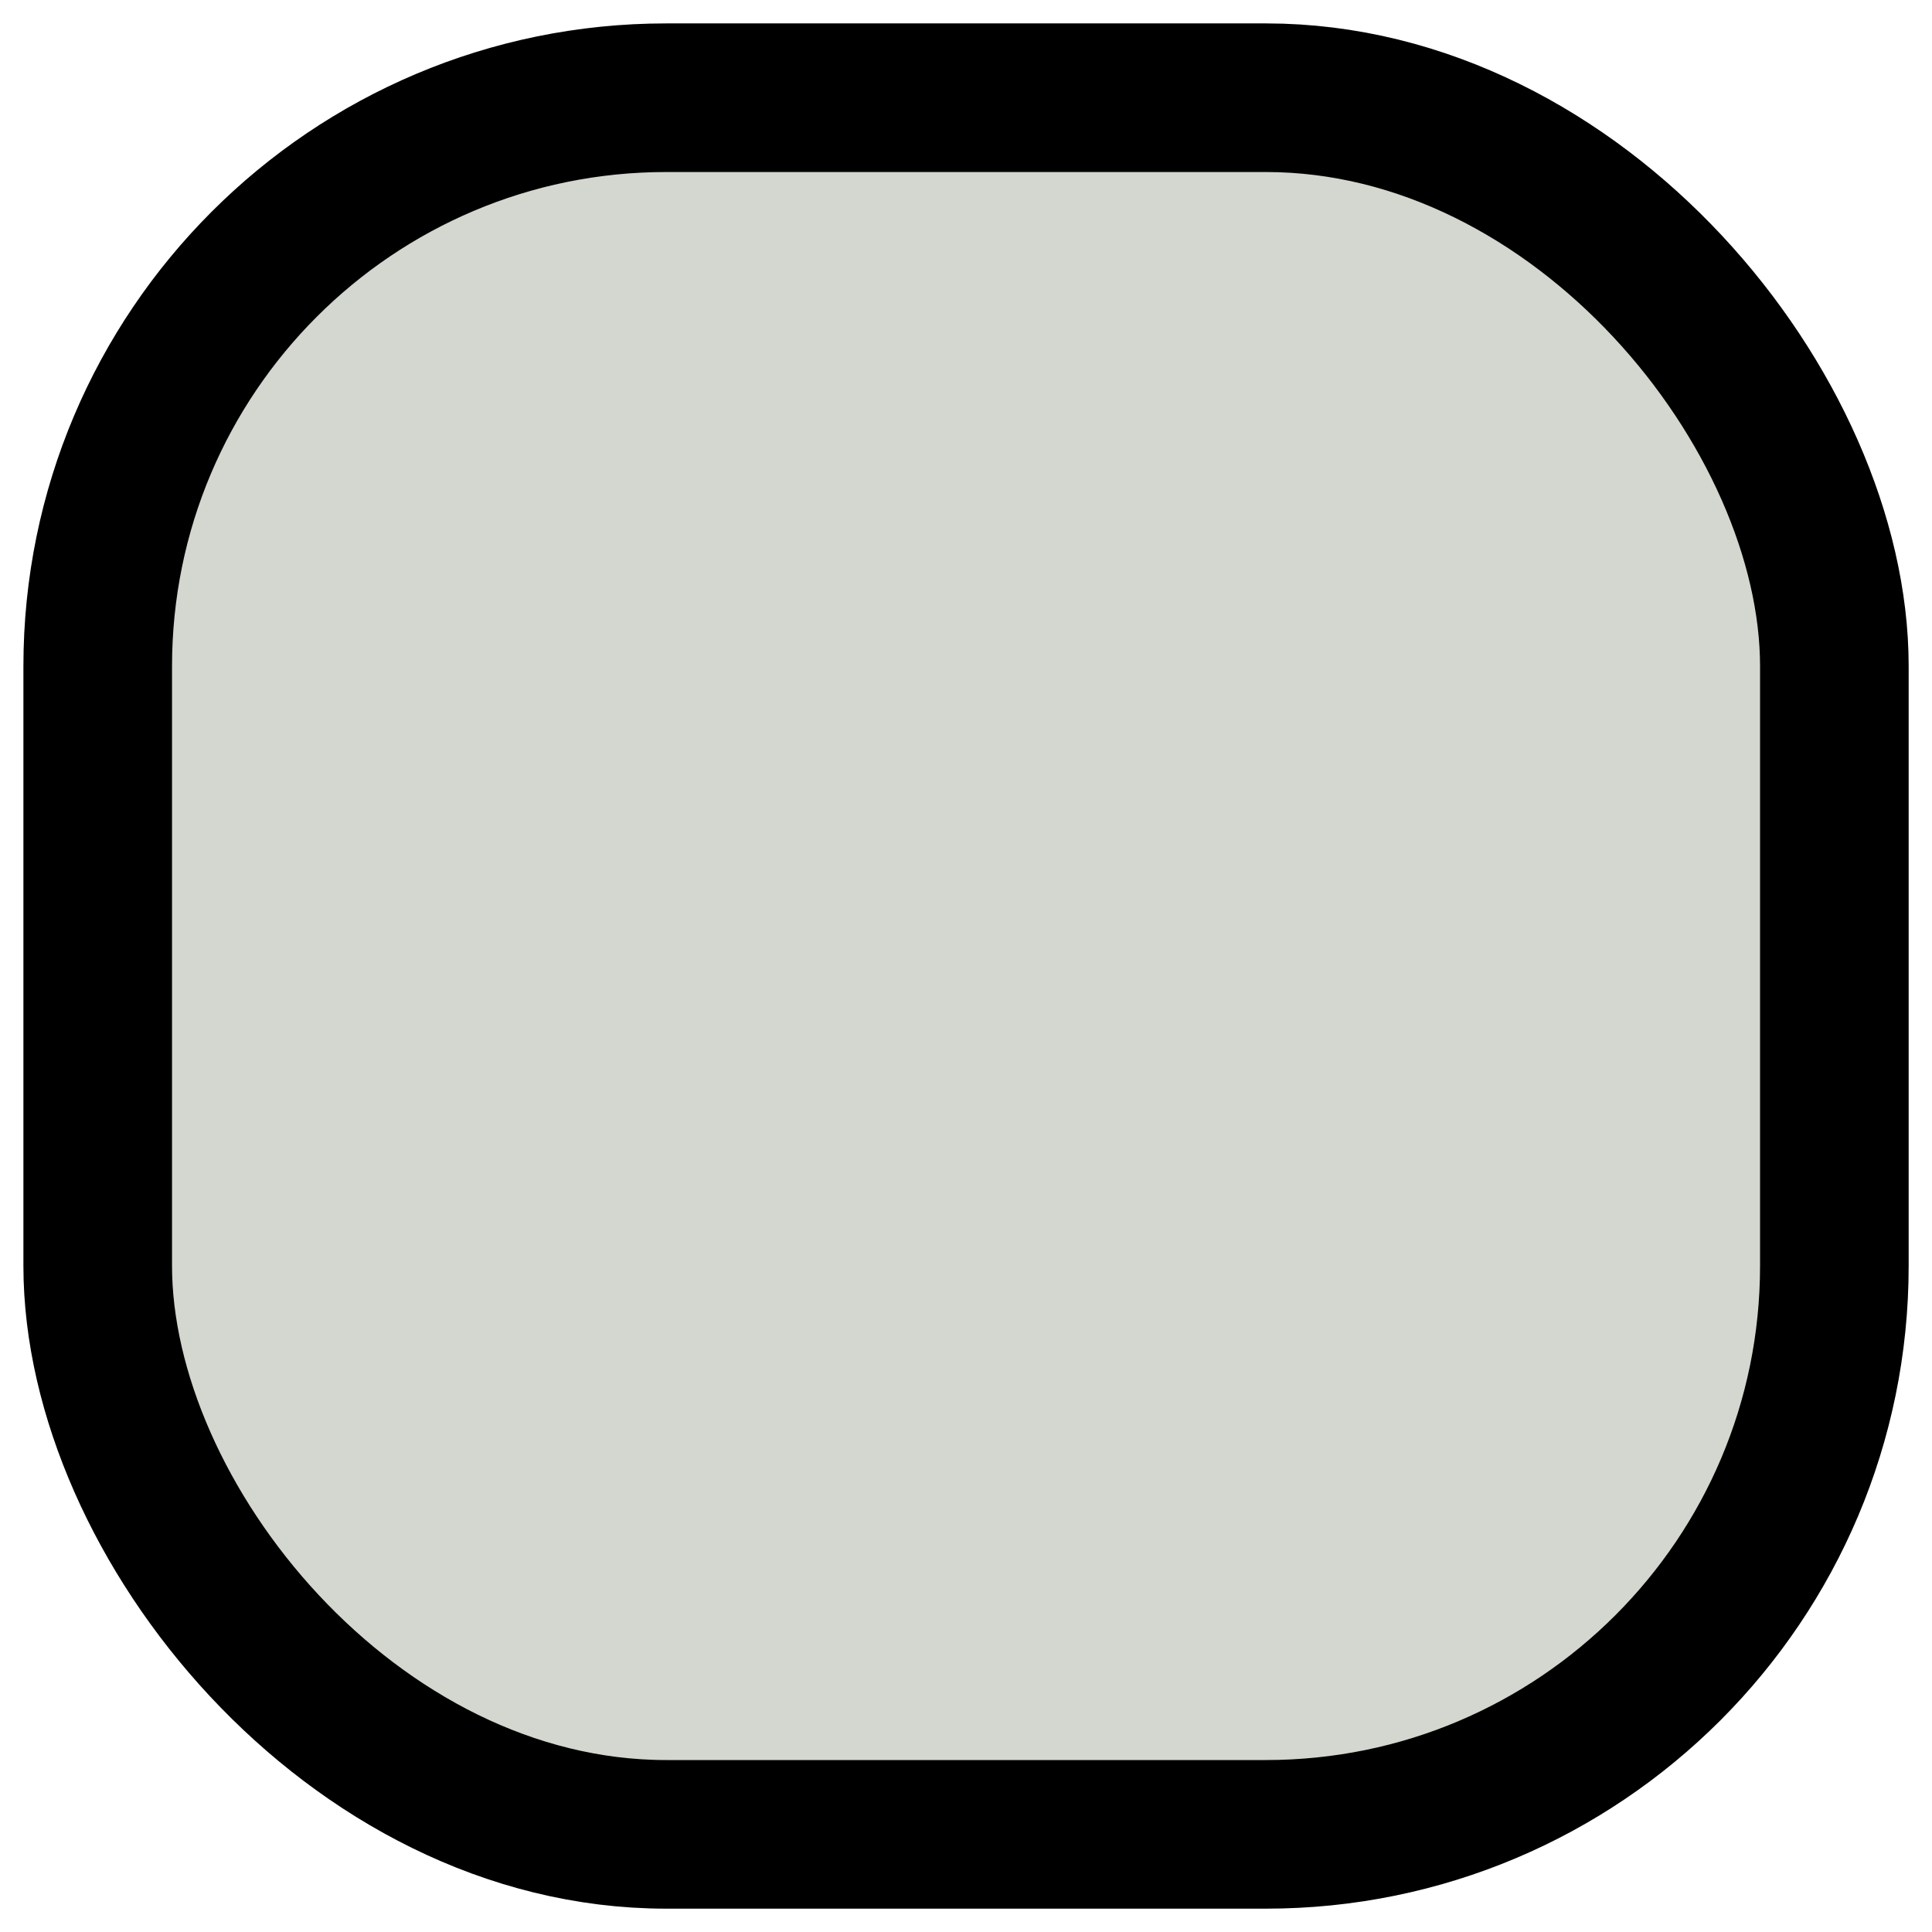 <?xml version="1.0" encoding="UTF-8" standalone="no"?>
<!-- Created with Inkscape (http://www.inkscape.org/) -->
<svg
   xmlns:dc="http://purl.org/dc/elements/1.1/"
   xmlns:cc="http://creativecommons.org/ns#"
   xmlns:rdf="http://www.w3.org/1999/02/22-rdf-syntax-ns#"
   xmlns:svg="http://www.w3.org/2000/svg"
   xmlns="http://www.w3.org/2000/svg"
   xmlns:sodipodi="http://sodipodi.sourceforge.net/DTD/sodipodi-0.dtd"
   xmlns:inkscape="http://www.inkscape.org/namespaces/inkscape"
   width="26"
   height="26"
   id="svg2456"
   sodipodi:version="0.32"
   inkscape:version="0.46"
   version="1.0"
   sodipodi:docname="roundbox_grey.svg"
   inkscape:output_extension="org.inkscape.output.svg.inkscape">
  <defs
     id="defs2458">
    <inkscape:perspective
       sodipodi:type="inkscape:persp3d"
       inkscape:vp_x="0 : 526.18109 : 1"
       inkscape:vp_y="0 : 1000 : 0"
       inkscape:vp_z="744.09448 : 526.18109 : 1"
       inkscape:persp3d-origin="372.04724 : 350.78739 : 1"
       id="perspective2464" />
  </defs>
  <sodipodi:namedview
     id="base"
     pagecolor="#ffffff"
     bordercolor="#666666"
     borderopacity="1.0"
     inkscape:pageopacity="0.0"
     inkscape:pageshadow="2"
     inkscape:zoom="9.0769231"
     inkscape:cx="13"
     inkscape:cy="13"
     inkscape:document-units="px"
     inkscape:current-layer="layer1"
     showgrid="false"
     inkscape:window-width="705"
     inkscape:window-height="676"
     inkscape:window-x="70"
     inkscape:window-y="0" />
  <g
     inkscape:label="Ebene 1"
     inkscape:groupmode="layer"
     id="layer1">
    <rect
       style="opacity:1;fill:#d3d7cf;fill-opacity:1;fill-rule:nonzero;stroke:#000000;stroke-width:2;stroke-linecap:round;stroke-linejoin:miter;stroke-miterlimit:4;stroke-dasharray:none;stroke-dashoffset:0;stroke-opacity:1"
       id="rect26151"
       width="23.371"
       height="23.371"
       x="1.315"
       y="1.315"
       ry="7.651"
       inkscape:export-filename="/home/patrick/projects/pocketbandit/raw-data/global/ninepatch-greybox.png"
       inkscape:export-xdpi="113.51638"
       inkscape:export-ydpi="113.51638" />
  </g>
</svg>
